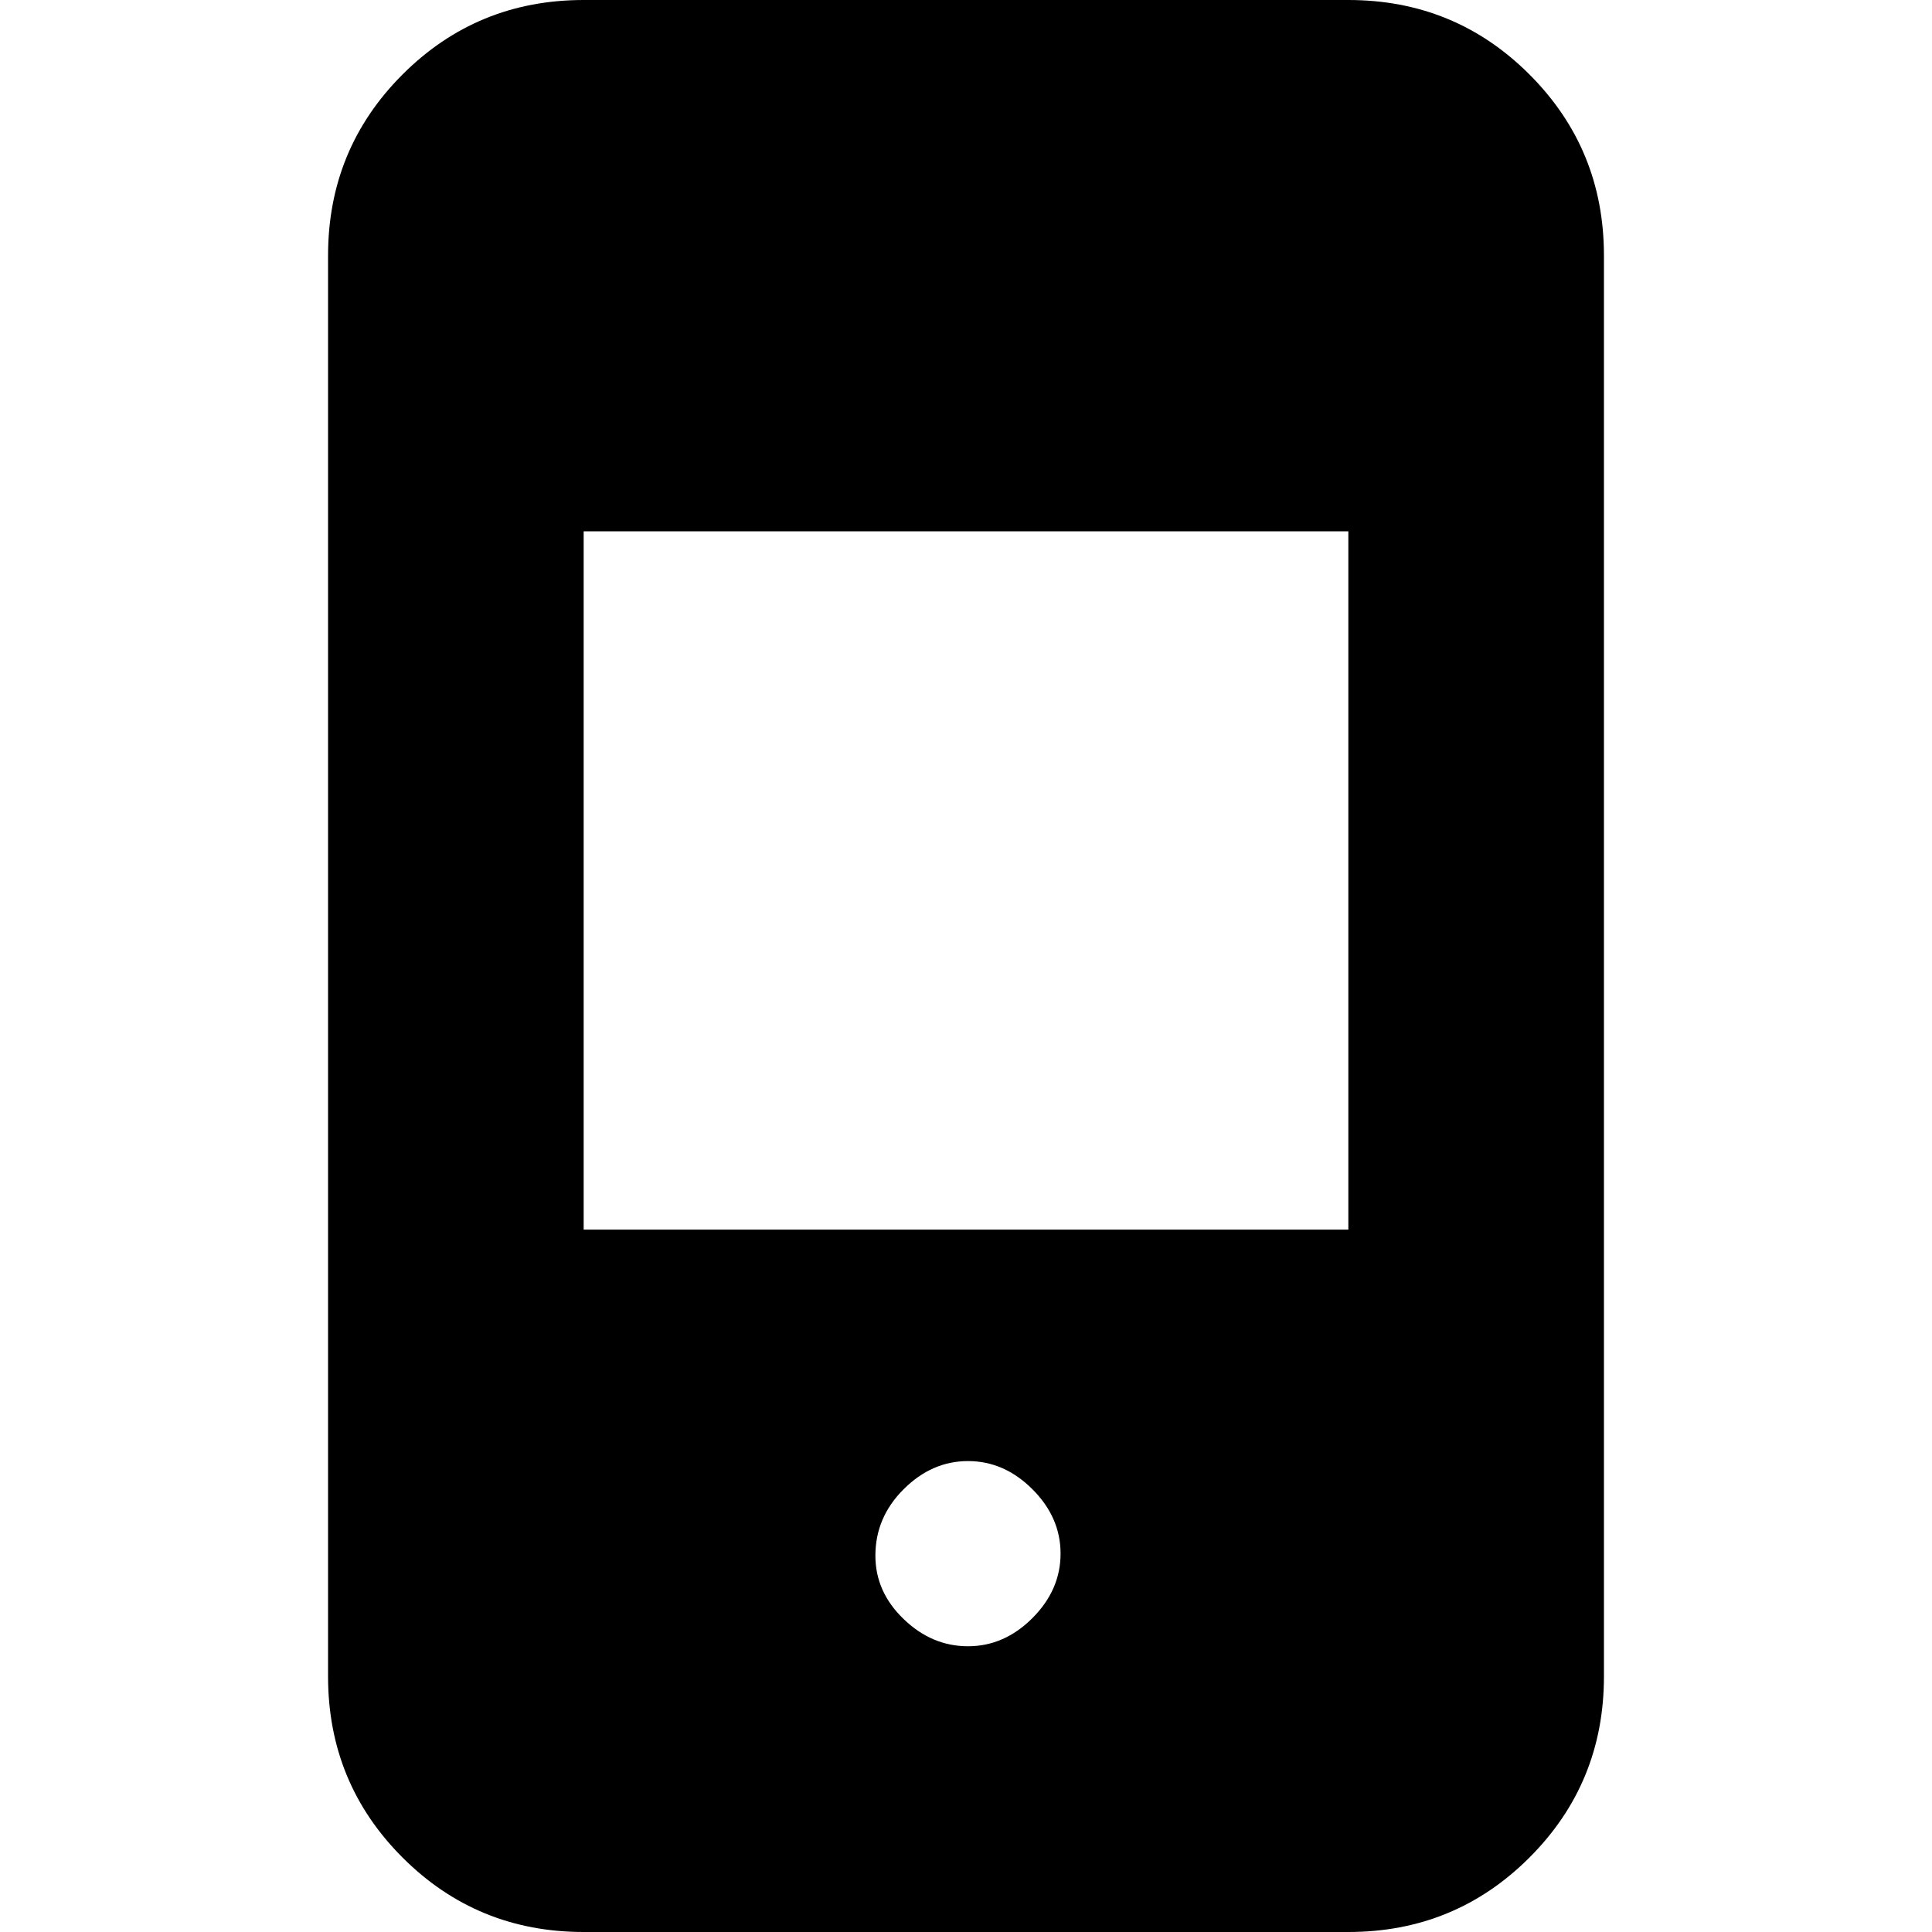 <svg xmlns="http://www.w3.org/2000/svg" height="20" width="20"><path d="M10.021 17.042q.375 0 .667-.292.291-.292.291-.667 0-.375-.291-.666-.292-.292-.667-.292-.375 0-.667.292-.292.291-.292.687 0 .375.292.656.292.282.667.282Zm-3.979-4.313h7.916V5.5H6.042Zm0 7.271q-1.104 0-1.875-.771-.771-.771-.771-1.875V2.646q0-1.104.771-1.875Q4.938 0 6.042 0h7.916q1.104 0 1.875.771.771.771.771 1.875v14.708q0 1.104-.771 1.875-.771.771-1.875.771Z"/></svg>
